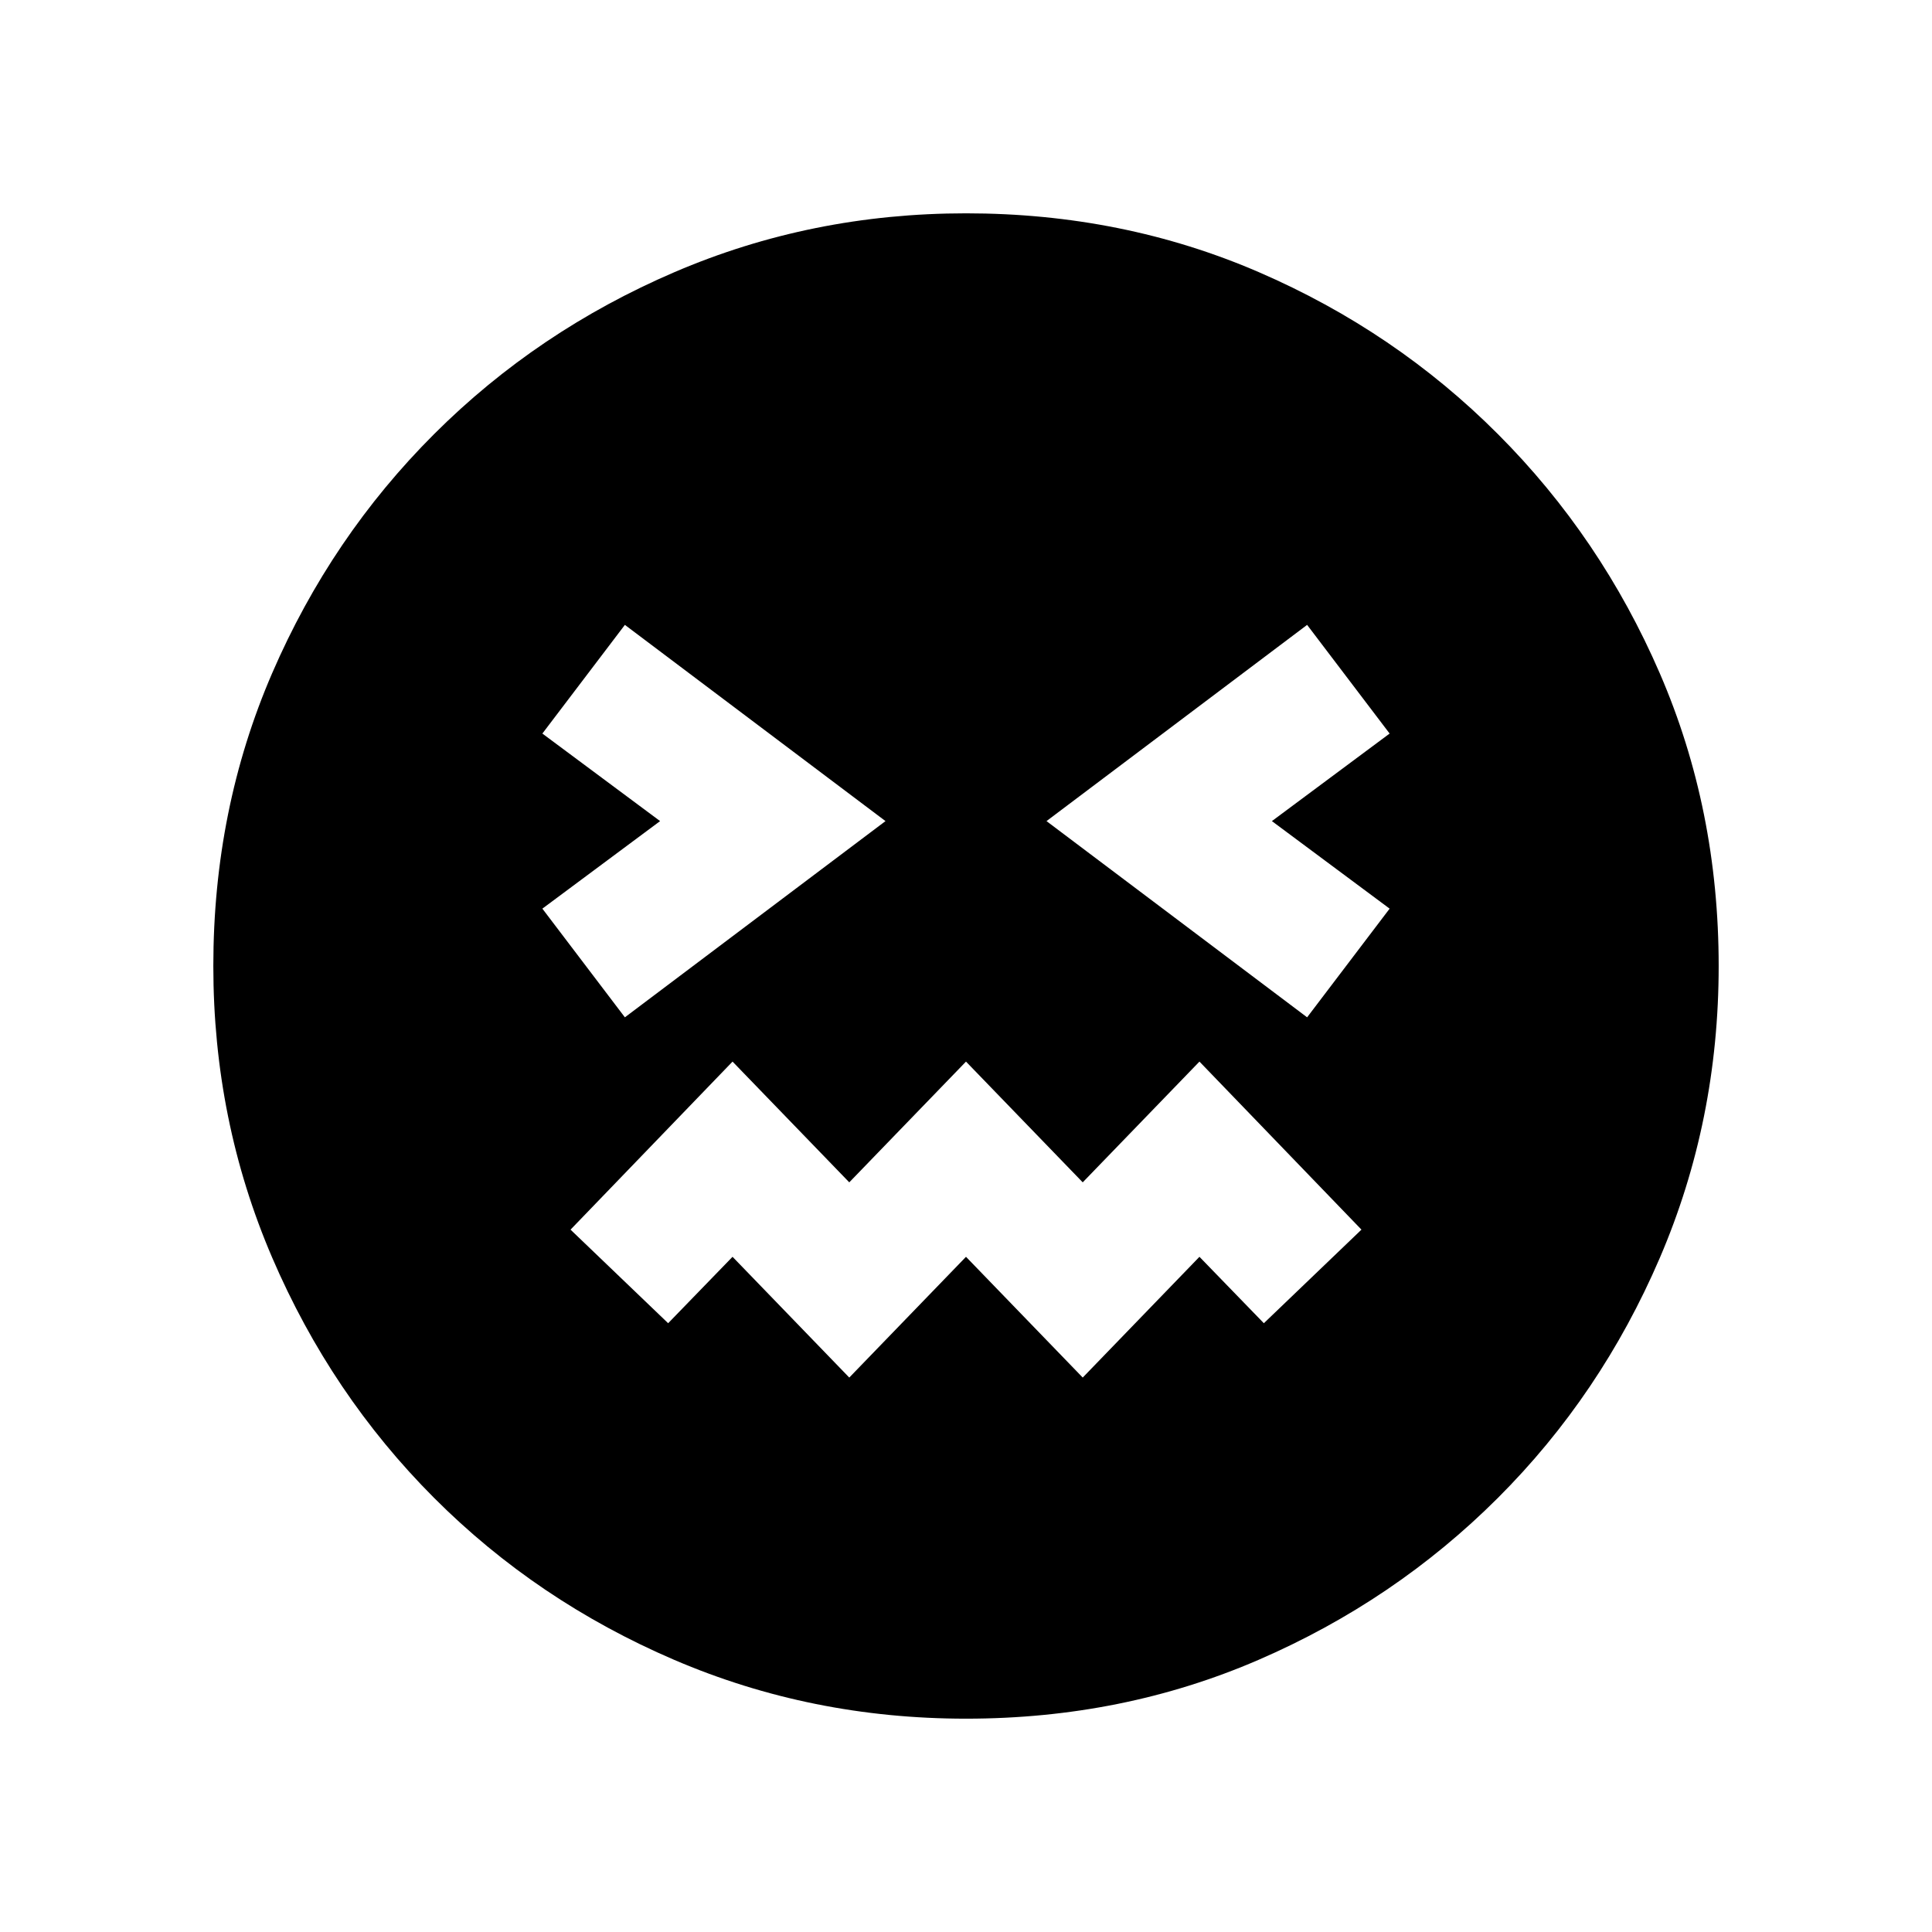 <svg xmlns="http://www.w3.org/2000/svg" height="20" viewBox="0 -960 960 960" width="20"><path d="M480-106q-76.91 0-145.07-29.26-68.15-29.27-119.29-80.5Q164.5-267 135.25-335.09 106-403.17 106-480q0-77.91 29.26-145.57 29.27-67.65 80.5-118.79Q267-795.5 335.09-824.75 403.17-854 480-854q77.91 0 145.57 29.26 67.65 29.27 118.79 80.5Q795.5-693 824.75-625.41 854-557.83 854-480q0 76.91-29.26 145.07-29.27 68.15-80.5 119.29Q693-164.5 625.41-135.25 557.83-106 480-106ZM310.5-454.5 440-552l-129.5-97.5-41 54L328-552l-58.5 43.5 41 54Zm111.5 179 58-60 58 60 58-60 32 33 48.5-46.5-80.5-83.5-58 60-58-60-58 60-58-60-80.5 83.5 48.5 46.5 32-33 58 60Zm227.5-179 41-54L632-552l58.5-43.5-41-54L520-552l129.5 97.5Z"/></svg>